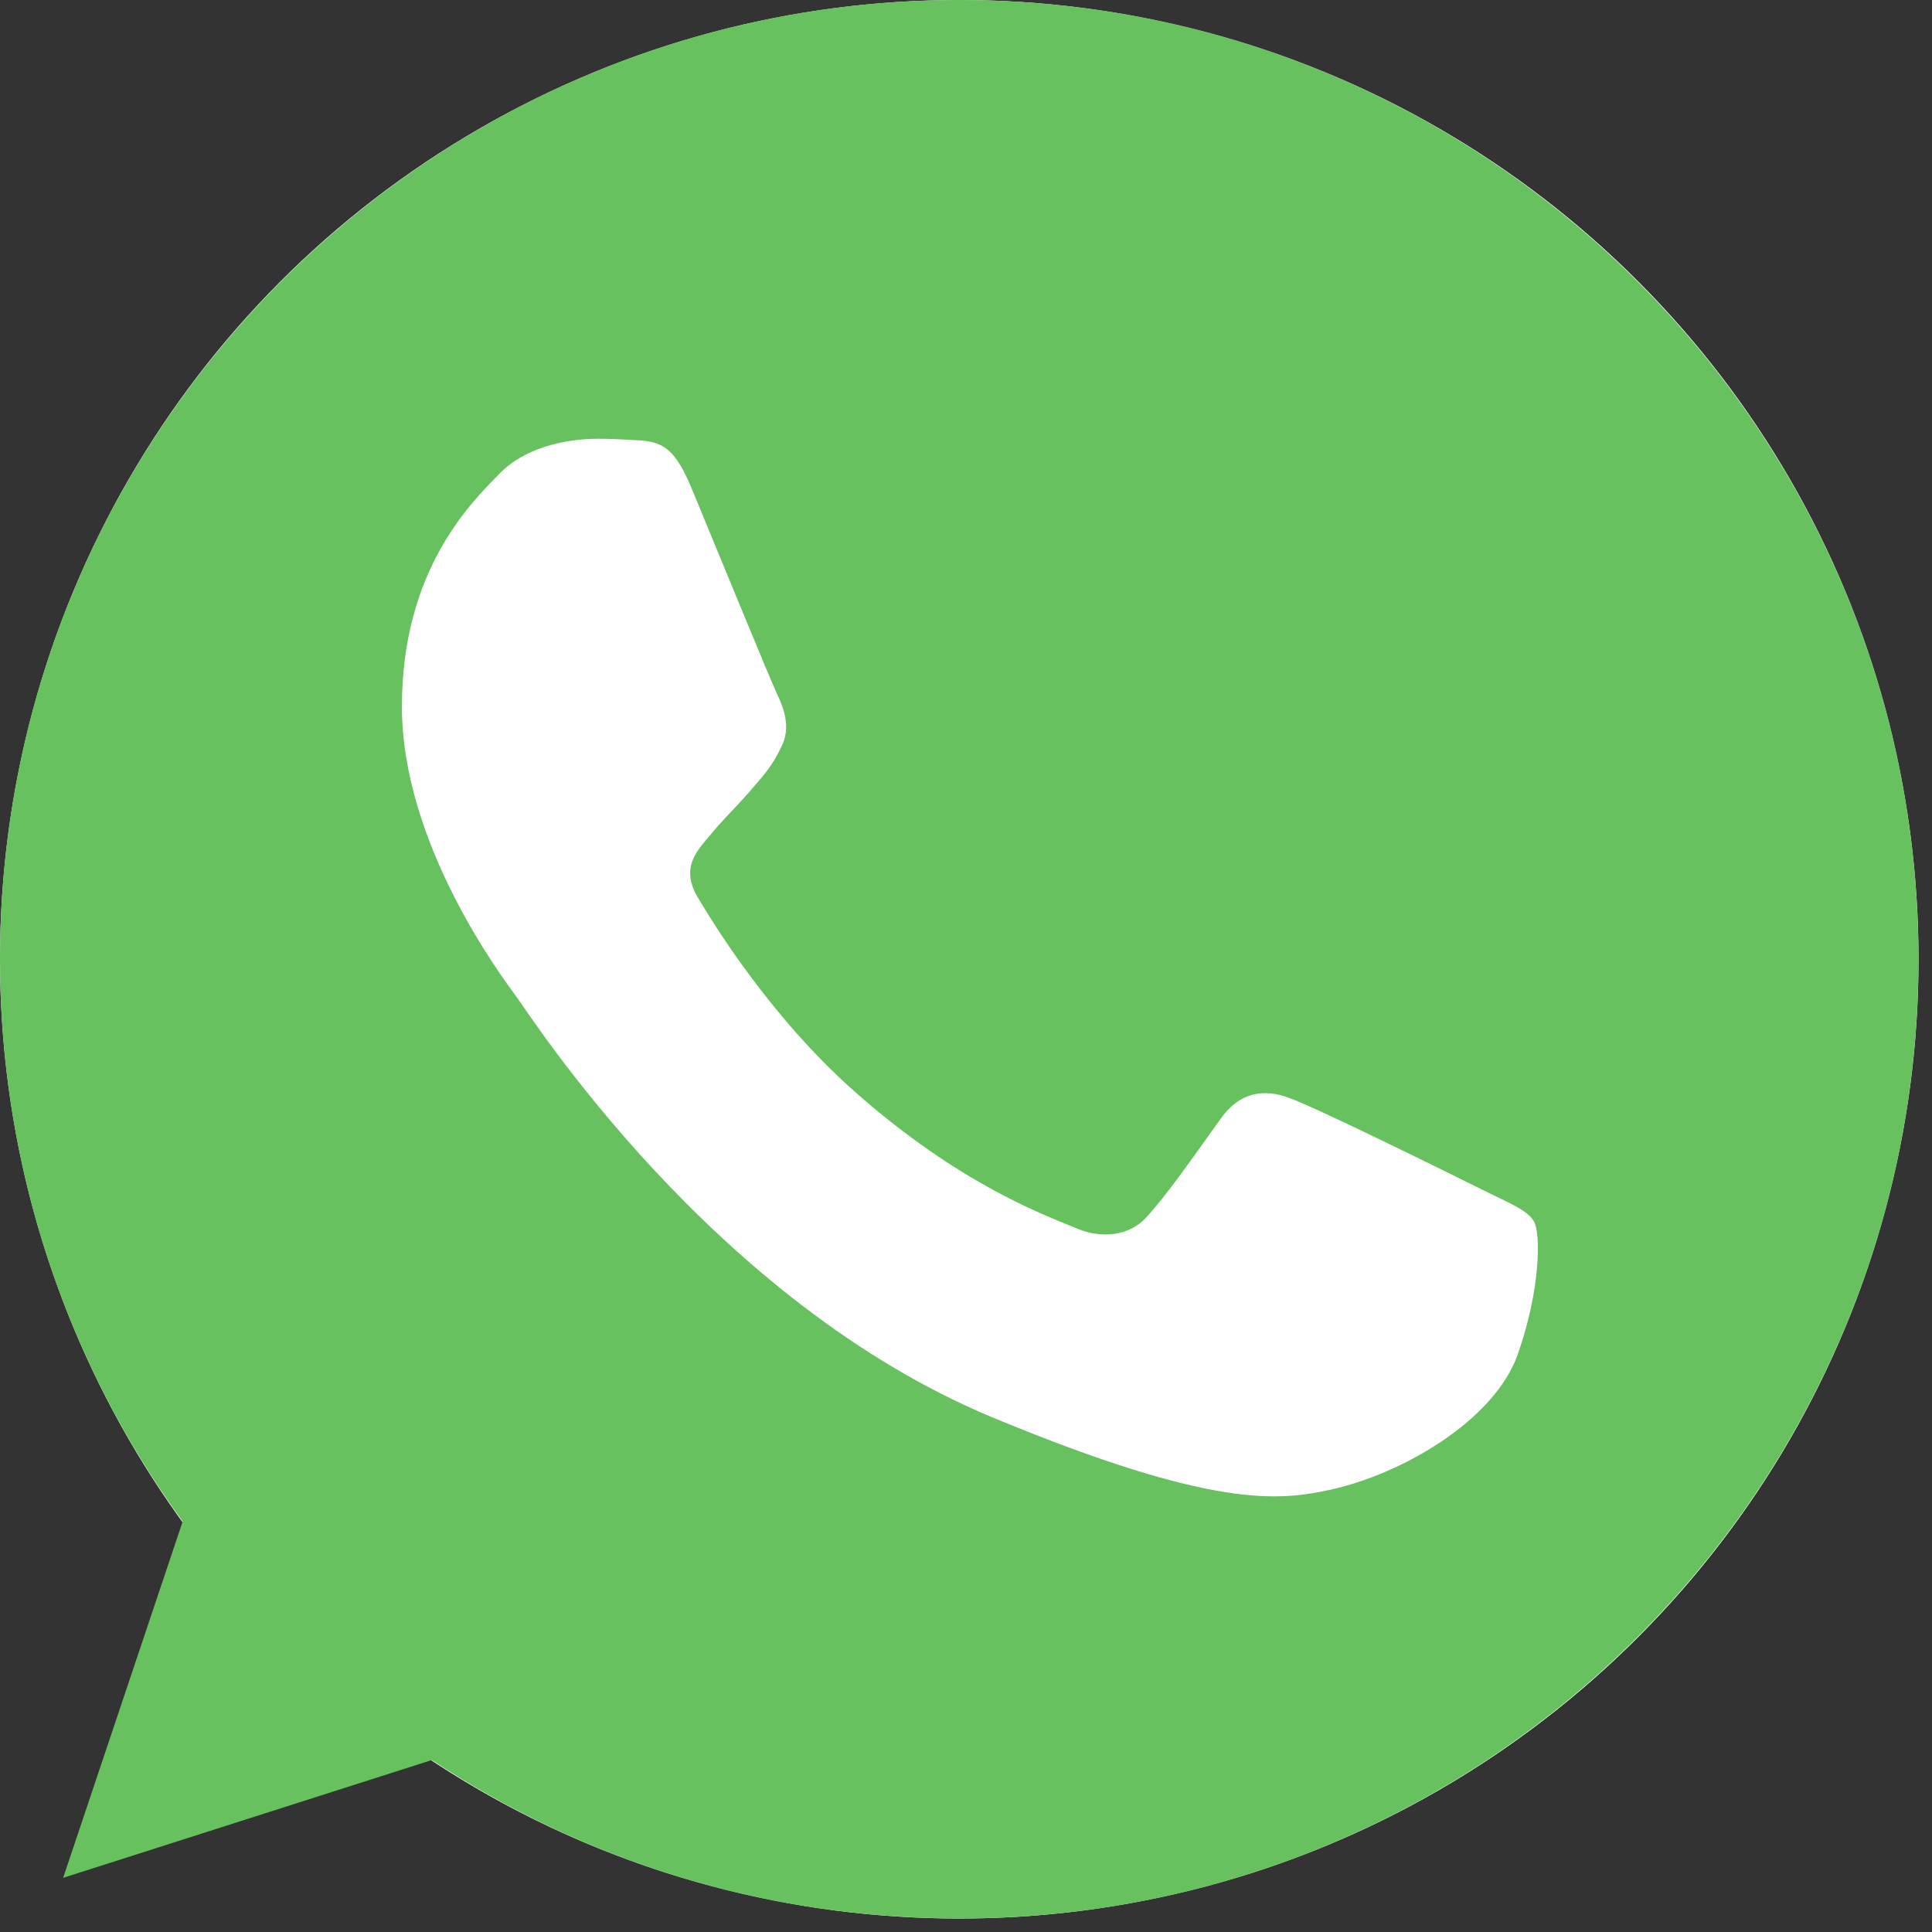<svg width="31" height="31" viewBox="0 0 31 31" fill="none" xmlns="http://www.w3.org/2000/svg">
<rect x="0" y="0" width="31" height="31" fill="#333333" stroke="none"/>
<circle cx="15.392" cy="15.392" r="15.392" fill="white"/>
<path fill-rule="evenodd" clip-rule="evenodd" d="M17.111 30.688C24.802 29.833 30.783 23.311 30.783 15.392C30.783 6.891 23.892 0 15.392 0C15.39 0 15.389 -3.99203e-07 15.387 0V0H15.396C23.881 0 30.783 6.904 30.783 15.392C30.783 23.299 24.792 29.832 17.111 30.688ZM15.47 30.783C15.445 30.783 15.421 30.783 15.396 30.783C12.266 30.783 9.362 29.851 6.929 28.241L6.92 28.244C9.349 29.849 12.261 30.783 15.392 30.783C15.418 30.783 15.444 30.783 15.47 30.783ZM0 15.286C0 15.321 2.81927e-07 15.356 5.01132e-10 15.391C5.01132e-10 15.391 0 15.391 0 15.391C0 15.356 0 15.321 0 15.286ZM10.113 7.058C10.565 7.076 10.792 7.103 11.09 7.818C11.188 8.055 11.324 8.384 11.472 8.744C11.884 9.744 12.394 10.982 12.474 11.149C12.583 11.375 12.691 11.683 12.538 11.981C12.403 12.267 12.284 12.405 12.086 12.634C12.071 12.651 12.056 12.669 12.04 12.687C11.943 12.8 11.848 12.901 11.752 13.002C11.626 13.136 11.5 13.269 11.371 13.429C11.367 13.433 11.364 13.437 11.36 13.442C11.155 13.682 10.932 13.944 11.19 14.388C11.452 14.832 12.357 16.306 13.687 17.491C15.265 18.896 16.569 19.423 17.156 19.661C17.209 19.682 17.255 19.701 17.296 19.718C17.667 19.872 18.11 19.835 18.381 19.546C18.675 19.229 19.028 18.733 19.396 18.218C19.458 18.13 19.521 18.041 19.585 17.953C19.892 17.519 20.281 17.464 20.688 17.618C21.104 17.763 23.302 18.849 23.755 19.075C23.847 19.121 23.933 19.163 24.012 19.201C24.321 19.349 24.527 19.449 24.614 19.6C24.722 19.79 24.722 20.686 24.352 21.735C23.98 22.785 22.506 23.654 21.33 23.907C20.525 24.079 19.476 24.215 15.939 22.749C11.75 21.014 8.942 16.943 8.37 16.114C8.325 16.048 8.293 16.002 8.277 15.98C8.27 15.972 8.263 15.961 8.254 15.95C7.967 15.557 6.449 13.482 6.449 11.338C6.449 9.192 7.509 8.115 7.984 7.633C7.997 7.619 8.011 7.605 8.023 7.592C8.394 7.212 9.009 7.04 9.598 7.04C9.788 7.04 9.959 7.049 10.113 7.058Z" fill="white"/>
<path fill-rule="evenodd" clip-rule="evenodd" d="M11.09 7.818C10.792 7.103 10.565 7.076 10.113 7.058C9.959 7.049 9.788 7.04 9.598 7.04C9.009 7.04 8.394 7.212 8.023 7.592C7.571 8.054 6.449 9.13 6.449 11.338C6.449 13.546 8.059 15.681 8.277 15.98C8.503 16.279 11.416 20.875 15.939 22.749C19.476 24.215 20.525 24.079 21.33 23.907C22.506 23.654 23.98 22.785 24.352 21.735C24.722 20.686 24.722 19.79 24.614 19.6C24.505 19.41 24.207 19.302 23.755 19.075C23.302 18.849 21.104 17.763 20.688 17.618C20.281 17.464 19.892 17.519 19.585 17.953C19.15 18.559 18.725 19.175 18.381 19.546C18.11 19.835 17.667 19.872 17.296 19.718C16.798 19.51 15.405 19.021 13.687 17.491C12.357 16.306 11.452 14.832 11.19 14.388C10.928 13.936 11.163 13.673 11.371 13.429C11.597 13.149 11.814 12.95 12.04 12.687C12.266 12.425 12.393 12.289 12.538 11.981C12.691 11.683 12.583 11.375 12.474 11.149C12.366 10.922 11.461 8.714 11.09 7.818ZM15.387 0C6.902 0 0 6.904 0 15.391C0 18.757 1.086 21.879 2.931 24.413L1.013 30.131L6.929 28.241C9.362 29.851 12.266 30.783 15.396 30.783C23.881 30.783 30.783 23.879 30.783 15.392C30.783 6.904 23.881 0 15.396 0H15.387V0H15.387Z" fill="#67C15E"/>
</svg>
